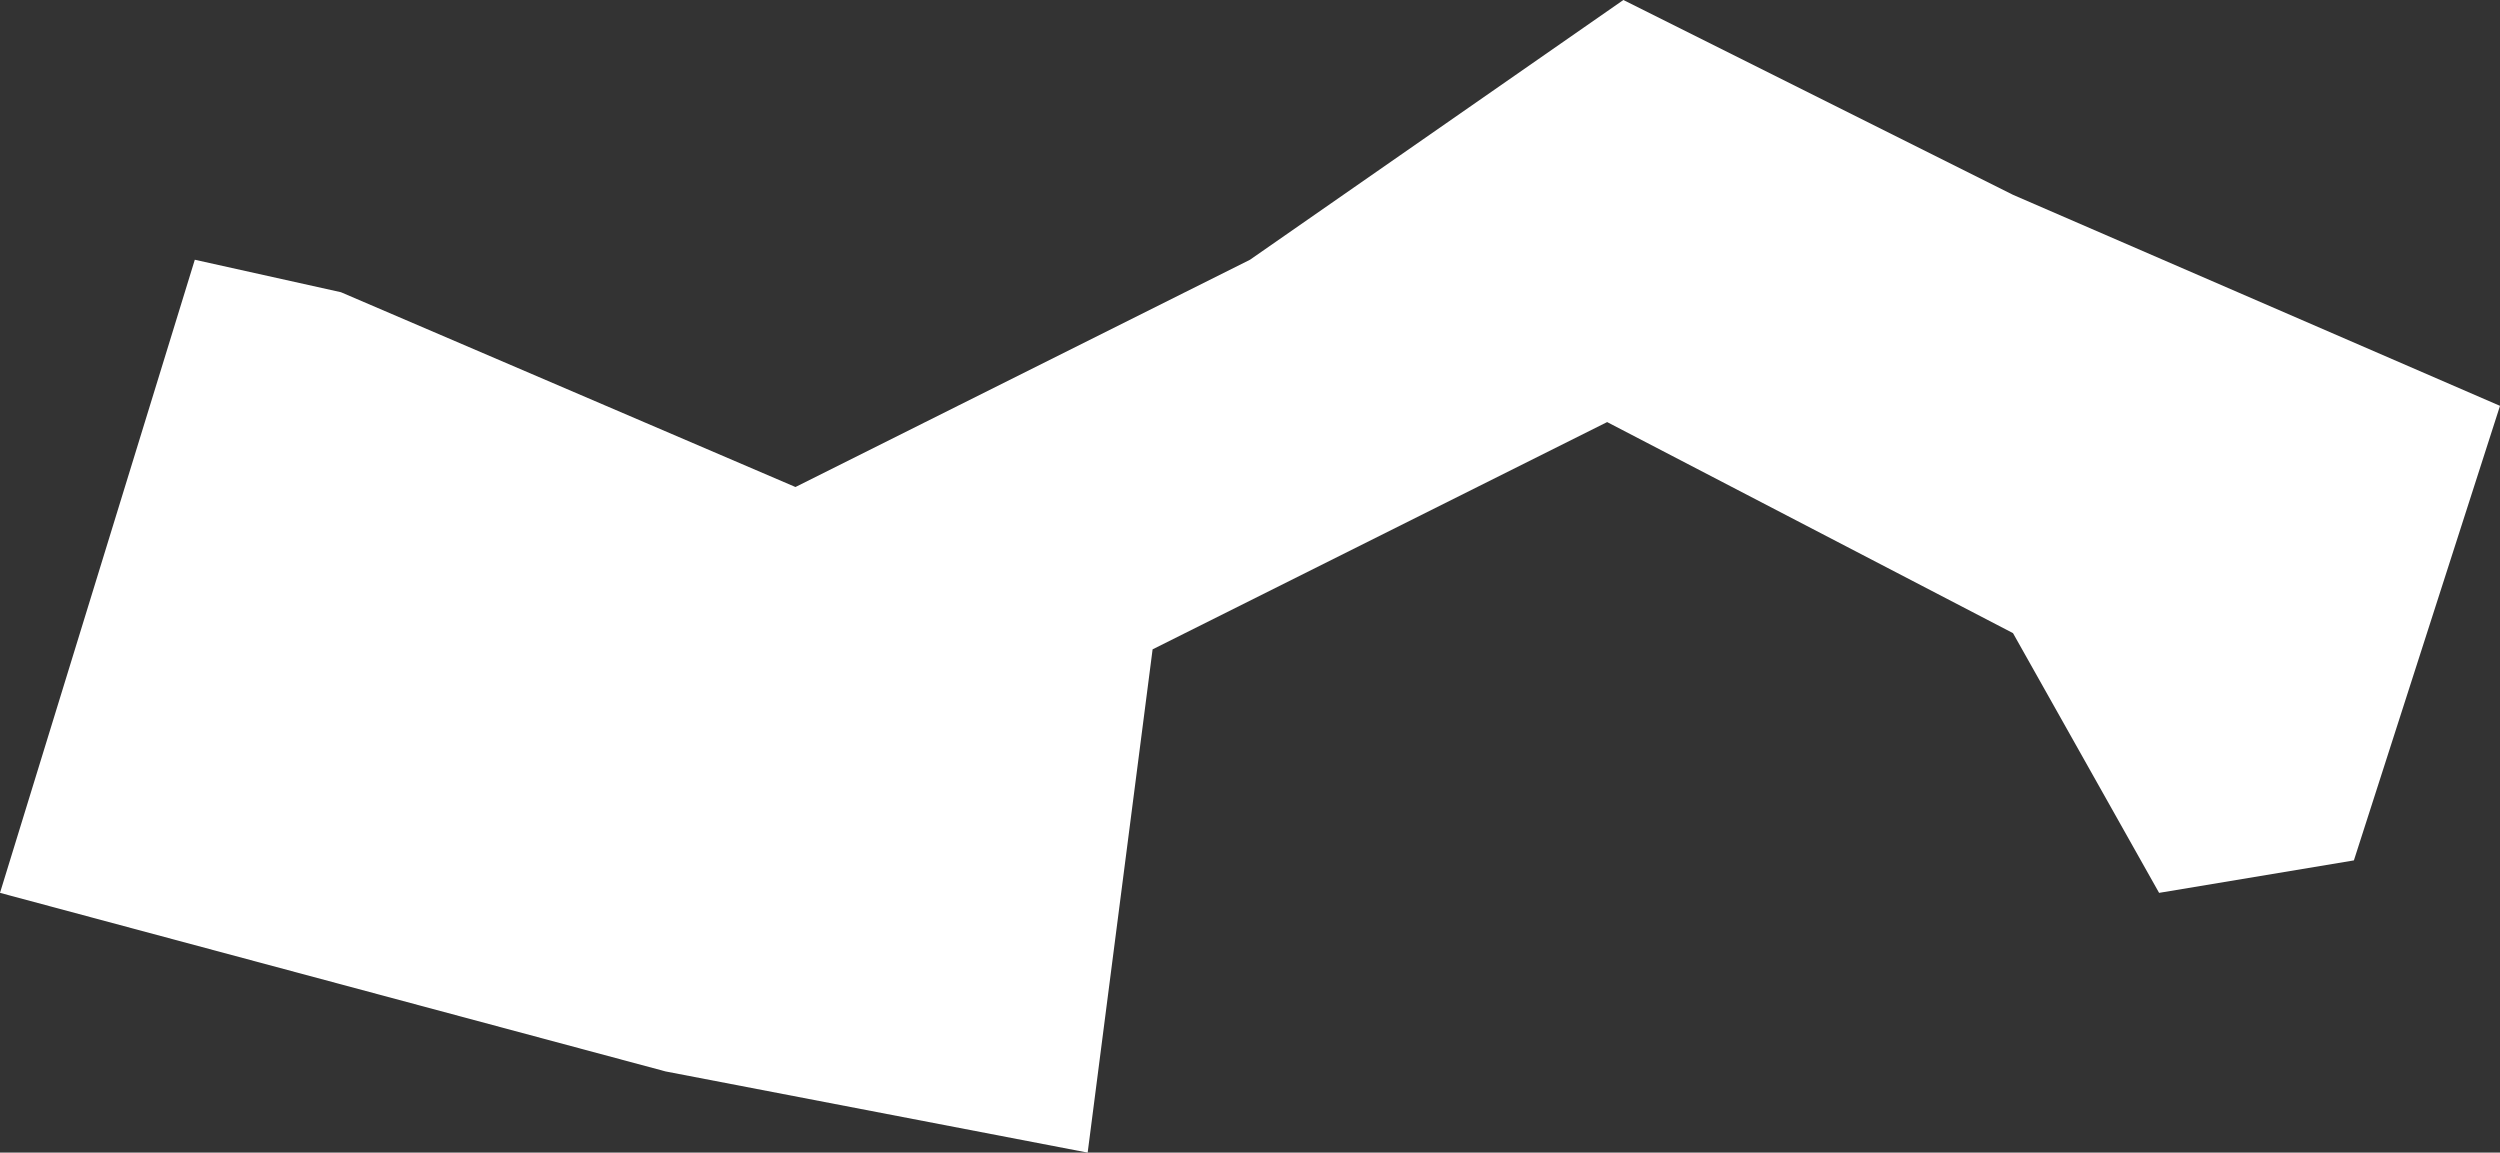 <svg xmlns="http://www.w3.org/2000/svg" width="15.4" height="7.1" viewBox="0 0 15.4 7.1">
  <rect x="0" y="0" width="15.4" height="7.1" fill="#333333" stroke="none"/>
  <title>pa</title>
  <g id="Layer_2" data-name="Layer 2">
    <g id="Layer_1-2" data-name="Layer 1">
      <path id="pa" d="M1.2,1.6,0,5.5,4.1,6.6l2.6.5L7.1,4,9.9,2.6l2.5,1.3.9,1.6,1.2-.2.9-2.8-3-1.3L10,0,7.7,1.6,4.9,3,2.1,1.8l-.9-.2Z" style="fill: #fff"/>
    </g>
  </g>
</svg>
